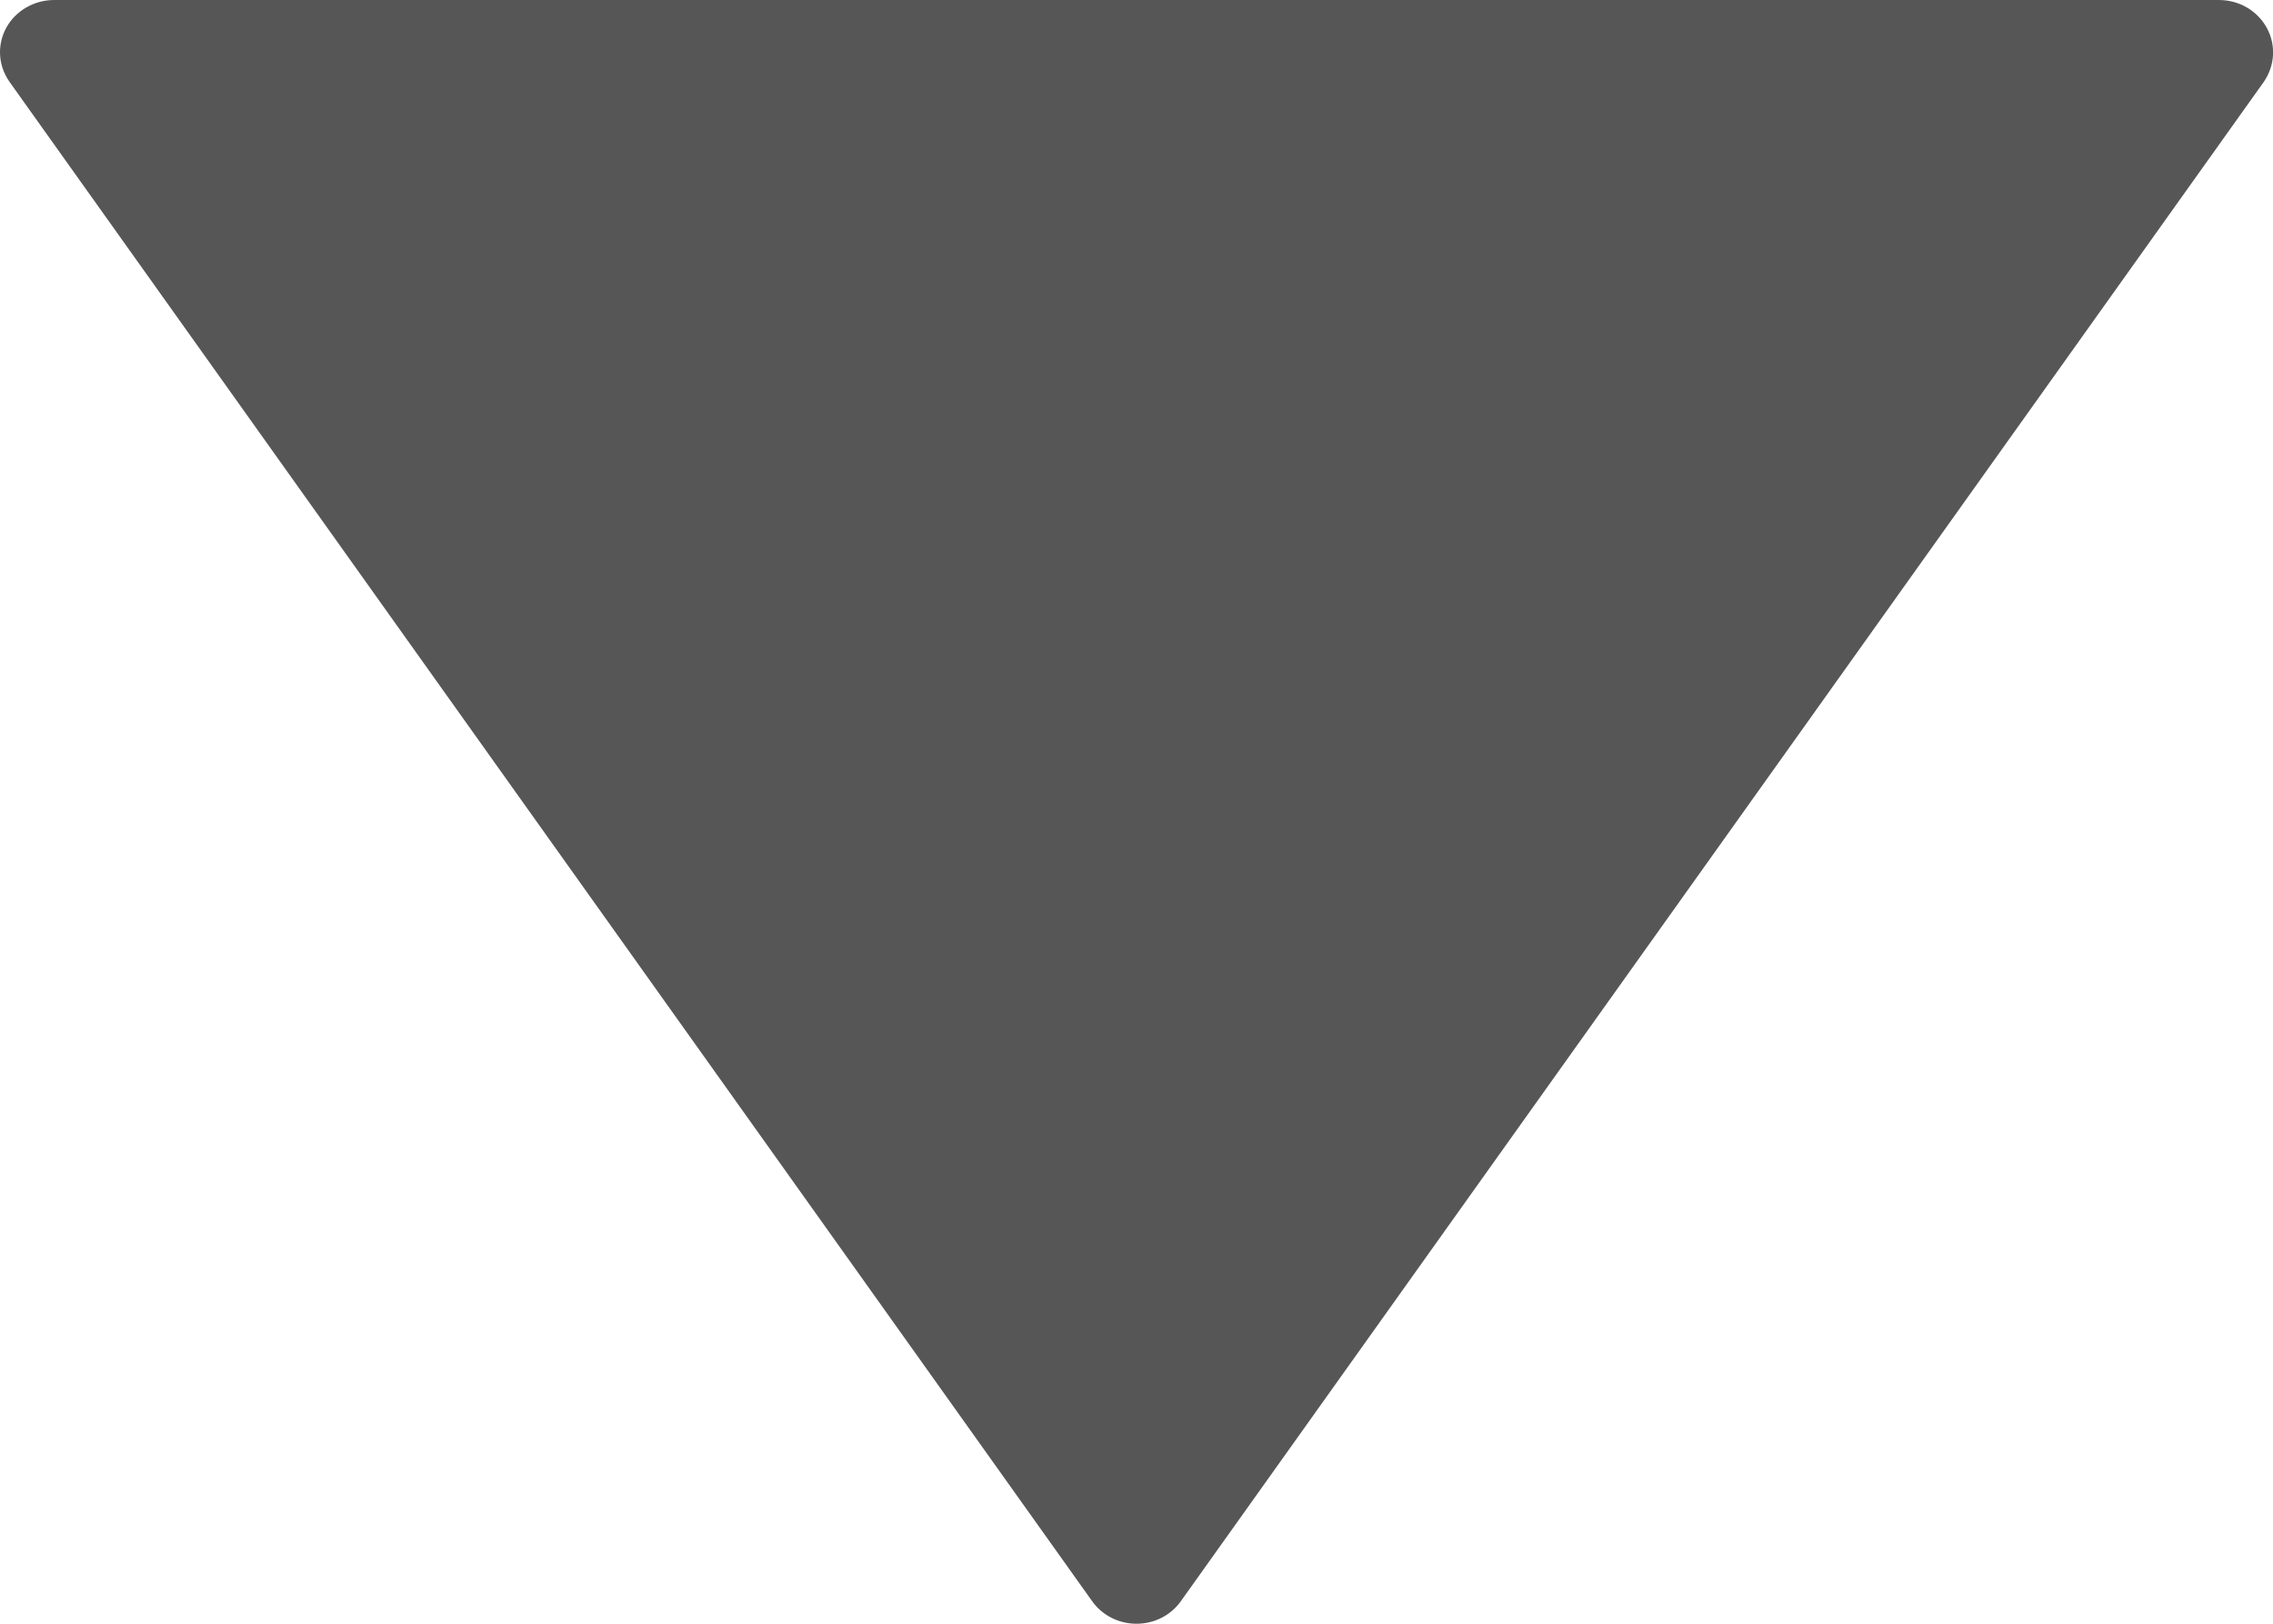 <svg width="7" height="5" viewBox="0 0 7 5" fill="none" xmlns="http://www.w3.org/2000/svg">
<path d="M3.637 4.93L6.971 0.253C7.006 0.203 7.01 0.139 6.981 0.086C6.952 0.033 6.896 -4.56781e-09 6.833 -7.27798e-09L0.167 -2.98694e-07C0.105 -3.01404e-07 0.048 0.033 0.019 0.086C0.006 0.11 -5.92924e-09 0.136 -7.05022e-09 0.161C-8.45322e-09 0.193 0.01 0.225 0.03 0.253L3.363 4.93C3.394 4.974 3.445 5 3.5 5C3.555 5 3.606 4.974 3.637 4.93Z" fill="#565656"/>
</svg>
